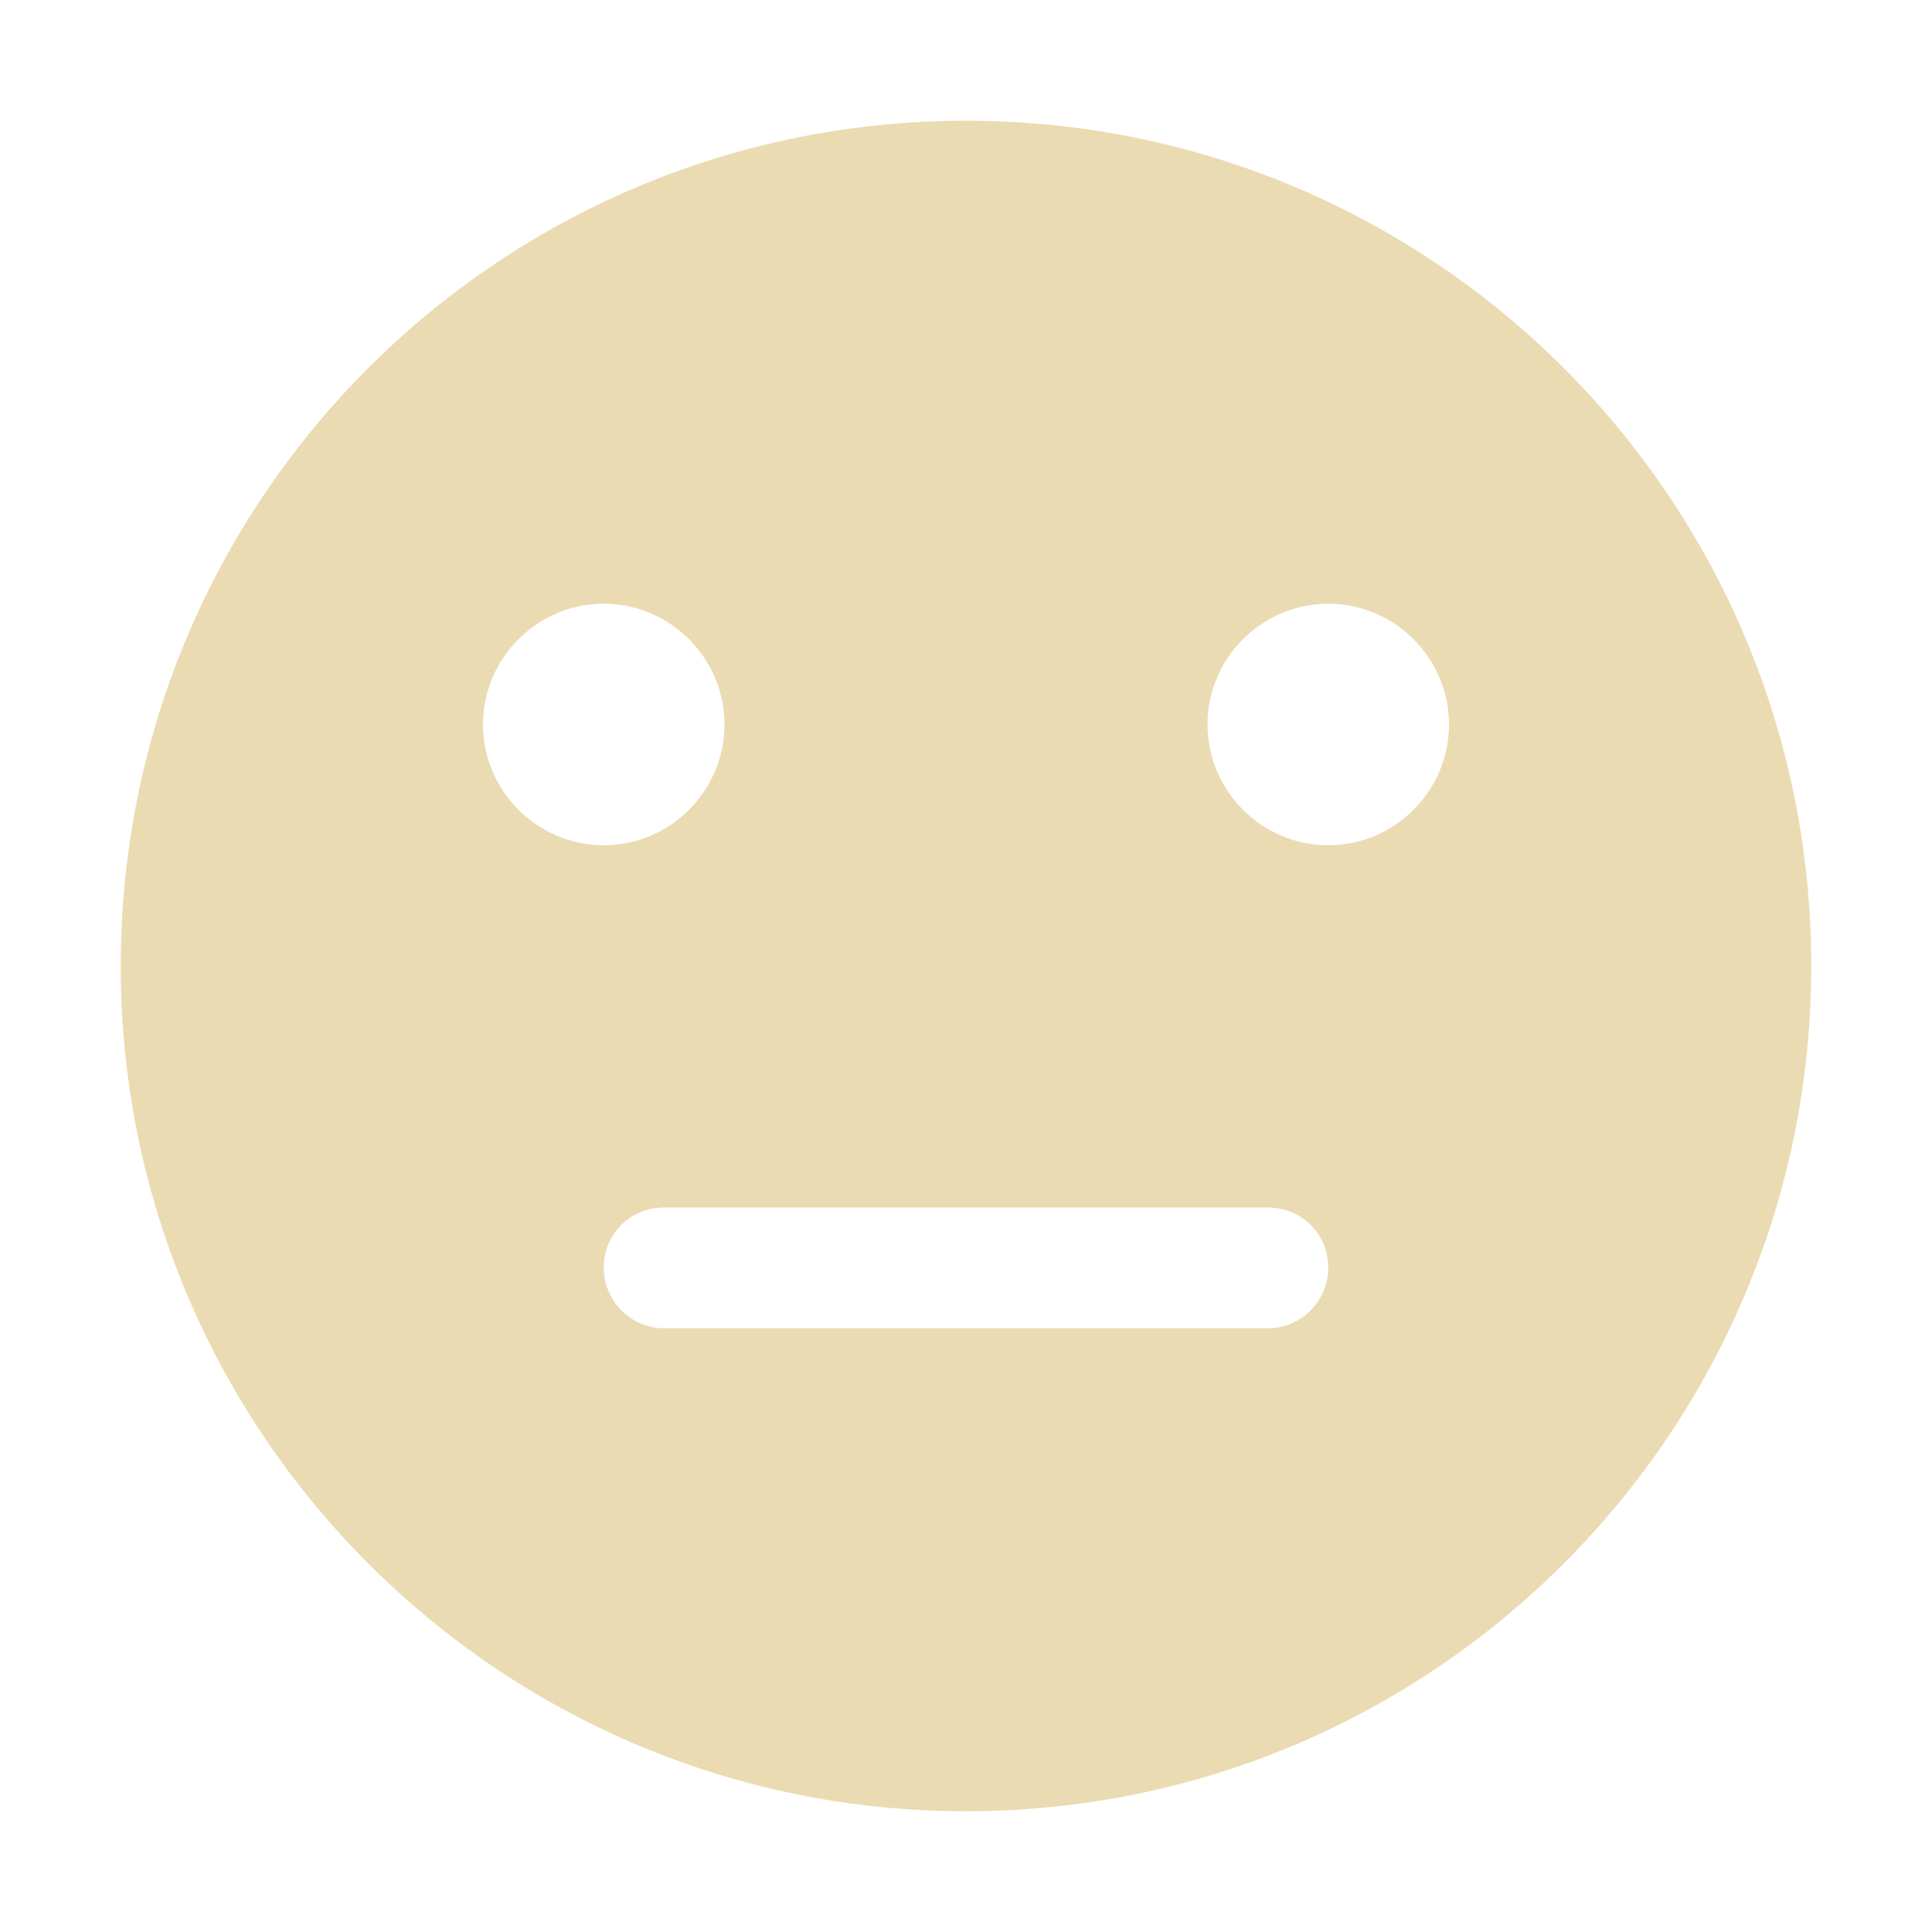 <svg width="16" height="16" version="1.1" xmlns="http://www.w3.org/2000/svg">
  <path d="m8 1c-3.87 0-7 3.13-7 7 0 3.86 3.13 7 7 7s7-3.14 7-7c0-3.87-3.13-7-7-7zm-3 4c0.55 0 1 0.45 1 1s-0.45 1-1 1-1-0.45-1-1 0.45-1 1-1zm6 0c0.55 0 1 0.45 1 1s-0.45 1-1 1-1-0.45-1-1 0.45-1 1-1zm-5.5 5h5c0.28 0 0.5 0.22 0.5 0.5 0 0.27-0.22 0.5-0.5 0.5h-5c-0.28 0-0.5-0.23-0.5-0.5 0-0.28 0.22-0.5 0.5-0.5z" fill="#ebdbb2"/>
</svg>

